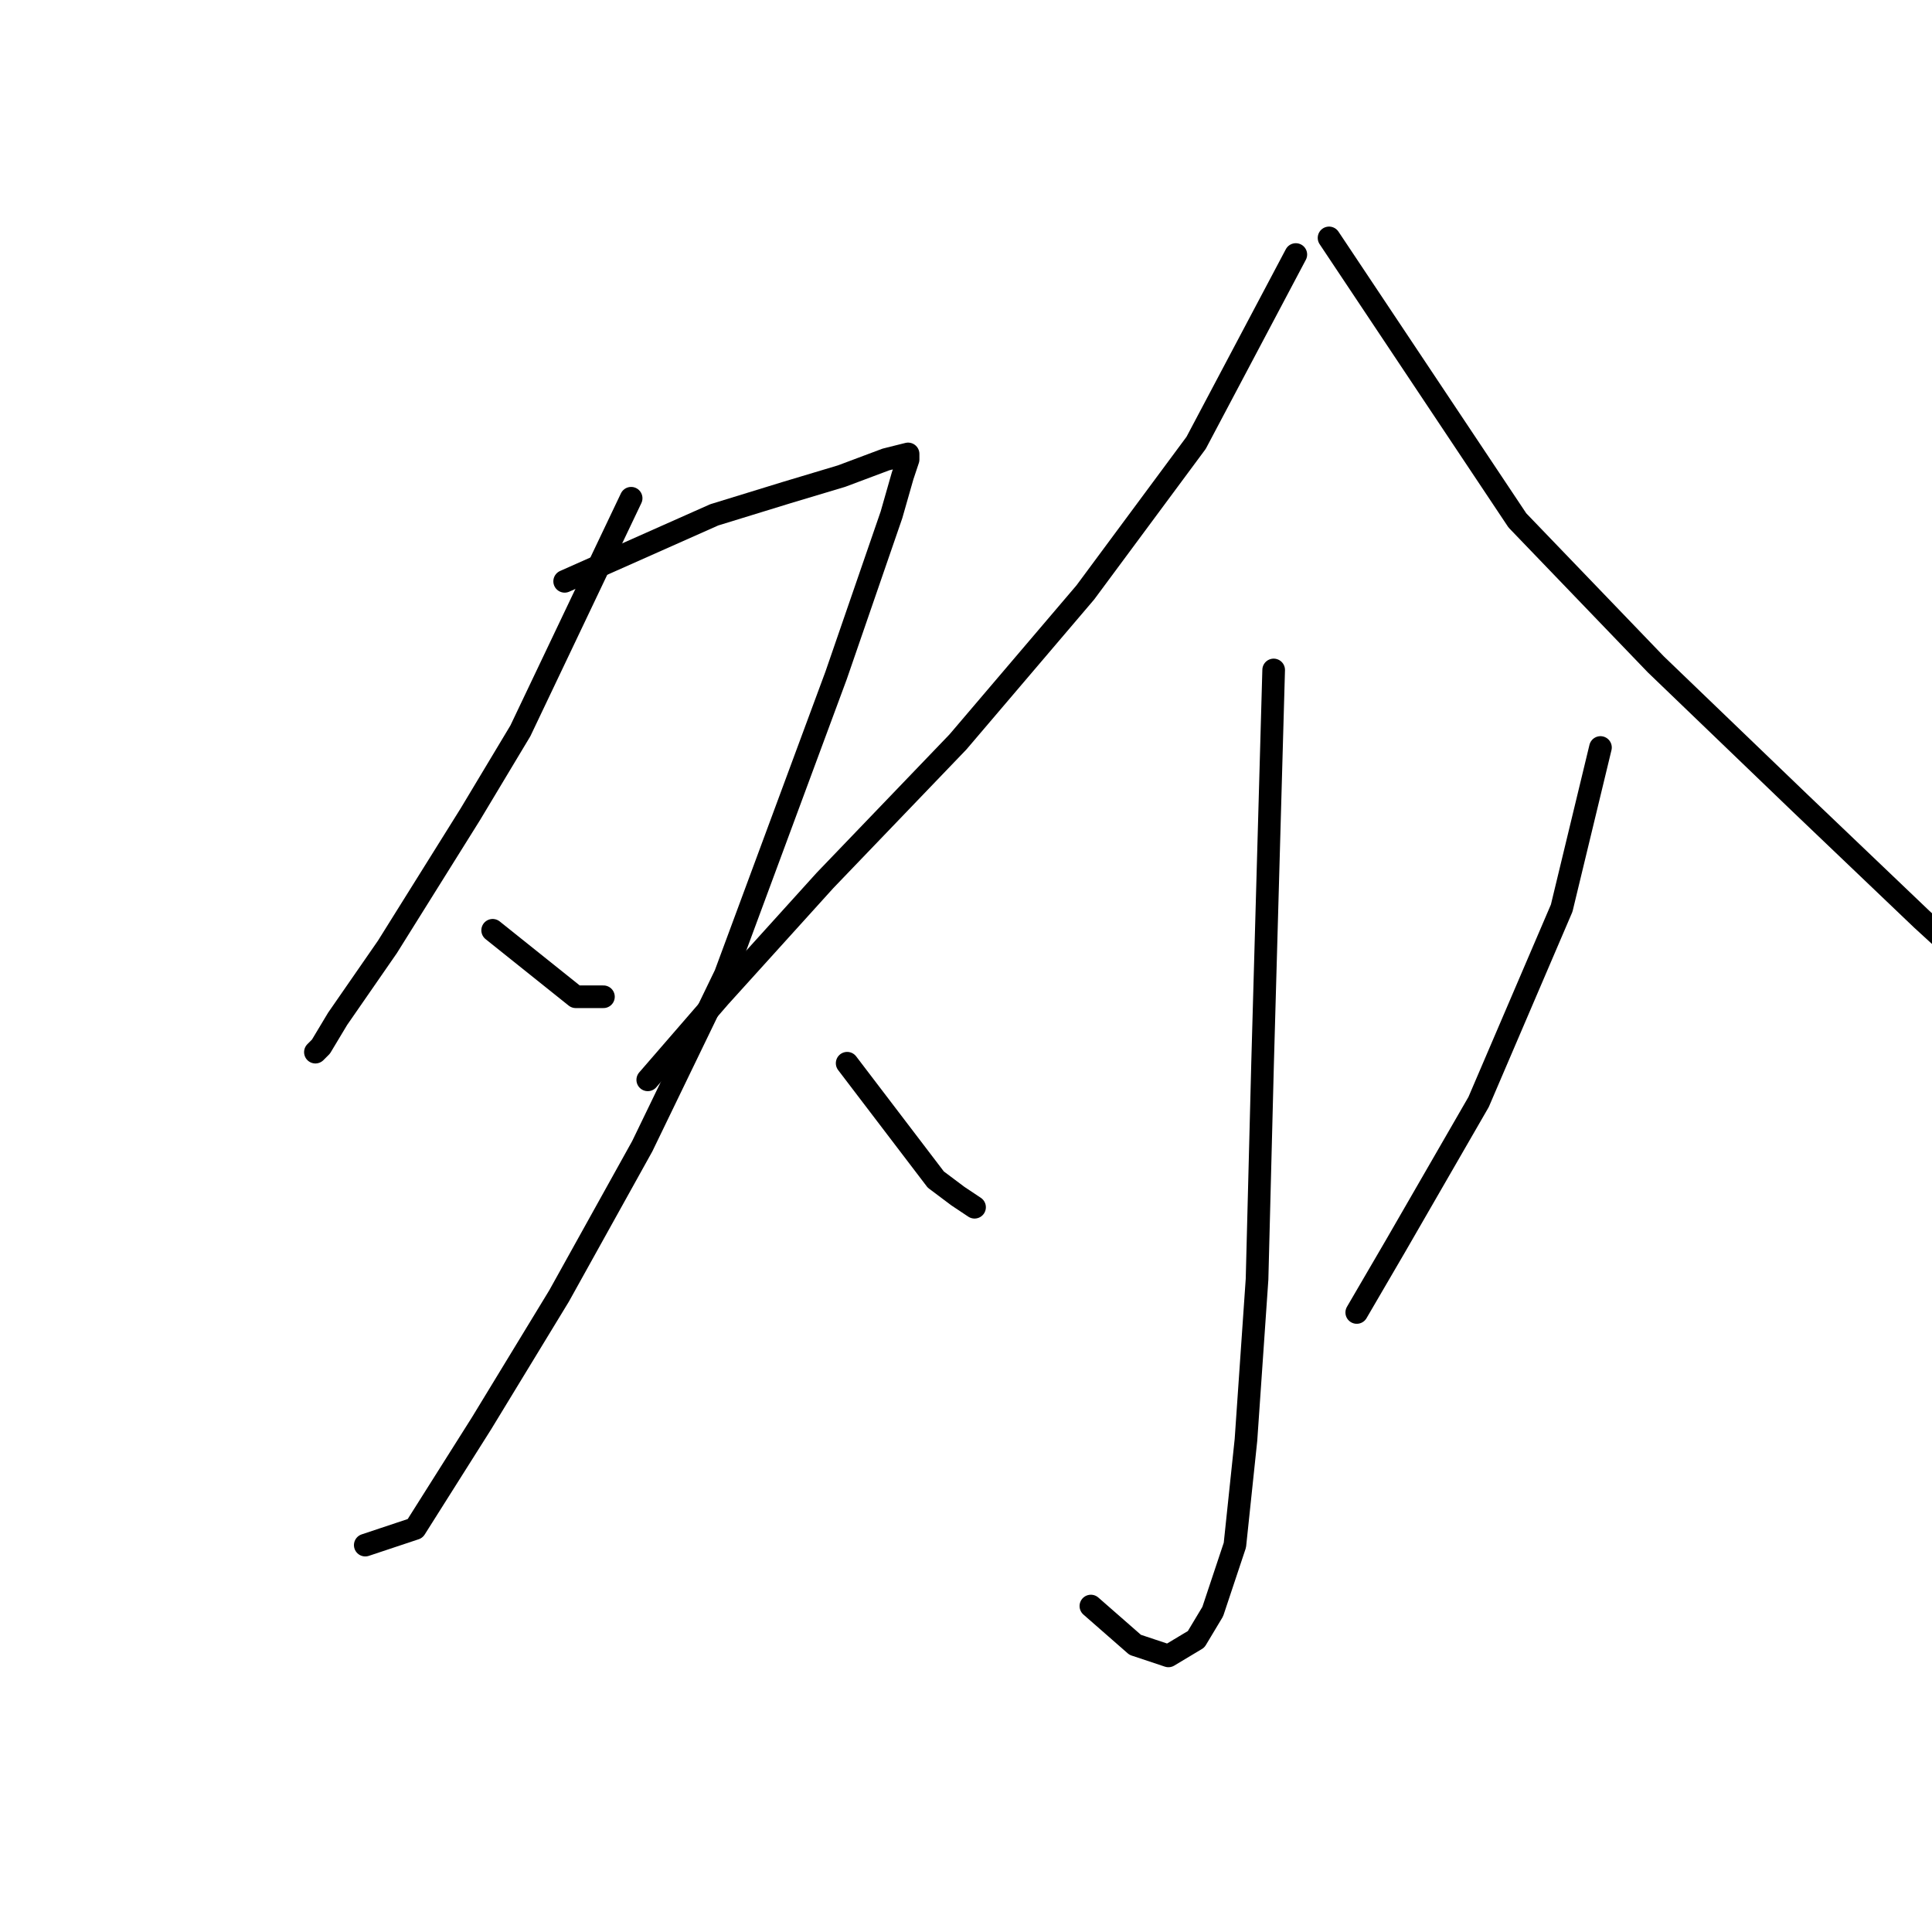 <?xml version="1.0" standalone="no"?>
    <svg width="256" height="256" xmlns="http://www.w3.org/2000/svg" version="1.1">
    <polyline stroke="black" stroke-width="3" stroke-linecap="round" fill="transparent" stroke-linejoin="round" points="83.629 66.02 68.95 96.846 62.344 107.855 51.335 125.47 44.729 135.011 42.527 138.681 41.793 139.415 41.793 139.415 " />
        <polyline stroke="black" stroke-width="3" stroke-linecap="round" fill="transparent" stroke-linejoin="round" points="74.821 77.029 94.638 68.221 104.179 65.286 111.519 63.084 117.39 60.882 120.326 60.148 120.326 60.882 119.592 63.084 118.124 68.221 110.785 89.506 96.106 129.139 85.097 151.892 74.087 171.709 63.812 188.59 55.005 202.535 48.399 204.736 48.399 204.736 " />
        <polyline stroke="black" stroke-width="3" stroke-linecap="round" fill="transparent" stroke-linejoin="round" points="65.28 123.268 76.289 132.075 79.959 132.075 79.959 132.075 " />
        <polyline stroke="black" stroke-width="3" stroke-linecap="round" fill="transparent" stroke-linejoin="round" points="171.703 33.726 158.492 58.68 143.813 78.497 126.932 98.313 109.317 116.662 95.372 132.075 85.831 143.085 85.831 143.085 " />
        <polyline stroke="black" stroke-width="3" stroke-linecap="round" fill="transparent" stroke-linejoin="round" points="176.106 31.524 201.061 68.955 219.41 88.038 238.493 106.387 254.639 121.8 263.447 129.873 263.447 129.873 " />
        <polyline stroke="black" stroke-width="3" stroke-linecap="round" fill="transparent" stroke-linejoin="round" points="168.767 88.772 167.299 140.883 166.565 169.507 165.097 190.791 163.629 204.736 160.694 213.544 158.492 217.214 154.822 219.415 150.418 217.948 144.547 212.81 144.547 212.81 " />
        <polyline stroke="black" stroke-width="3" stroke-linecap="round" fill="transparent" stroke-linejoin="round" points="112.253 140.883 123.996 156.296 126.932 158.498 129.134 159.965 129.134 159.965 " />
        <polyline stroke="black" stroke-width="3" stroke-linecap="round" fill="transparent" stroke-linejoin="round" points="212.07 99.047 206.932 120.332 195.923 146.02 184.914 165.103 179.776 173.91 179.776 173.91 " />
        </svg>